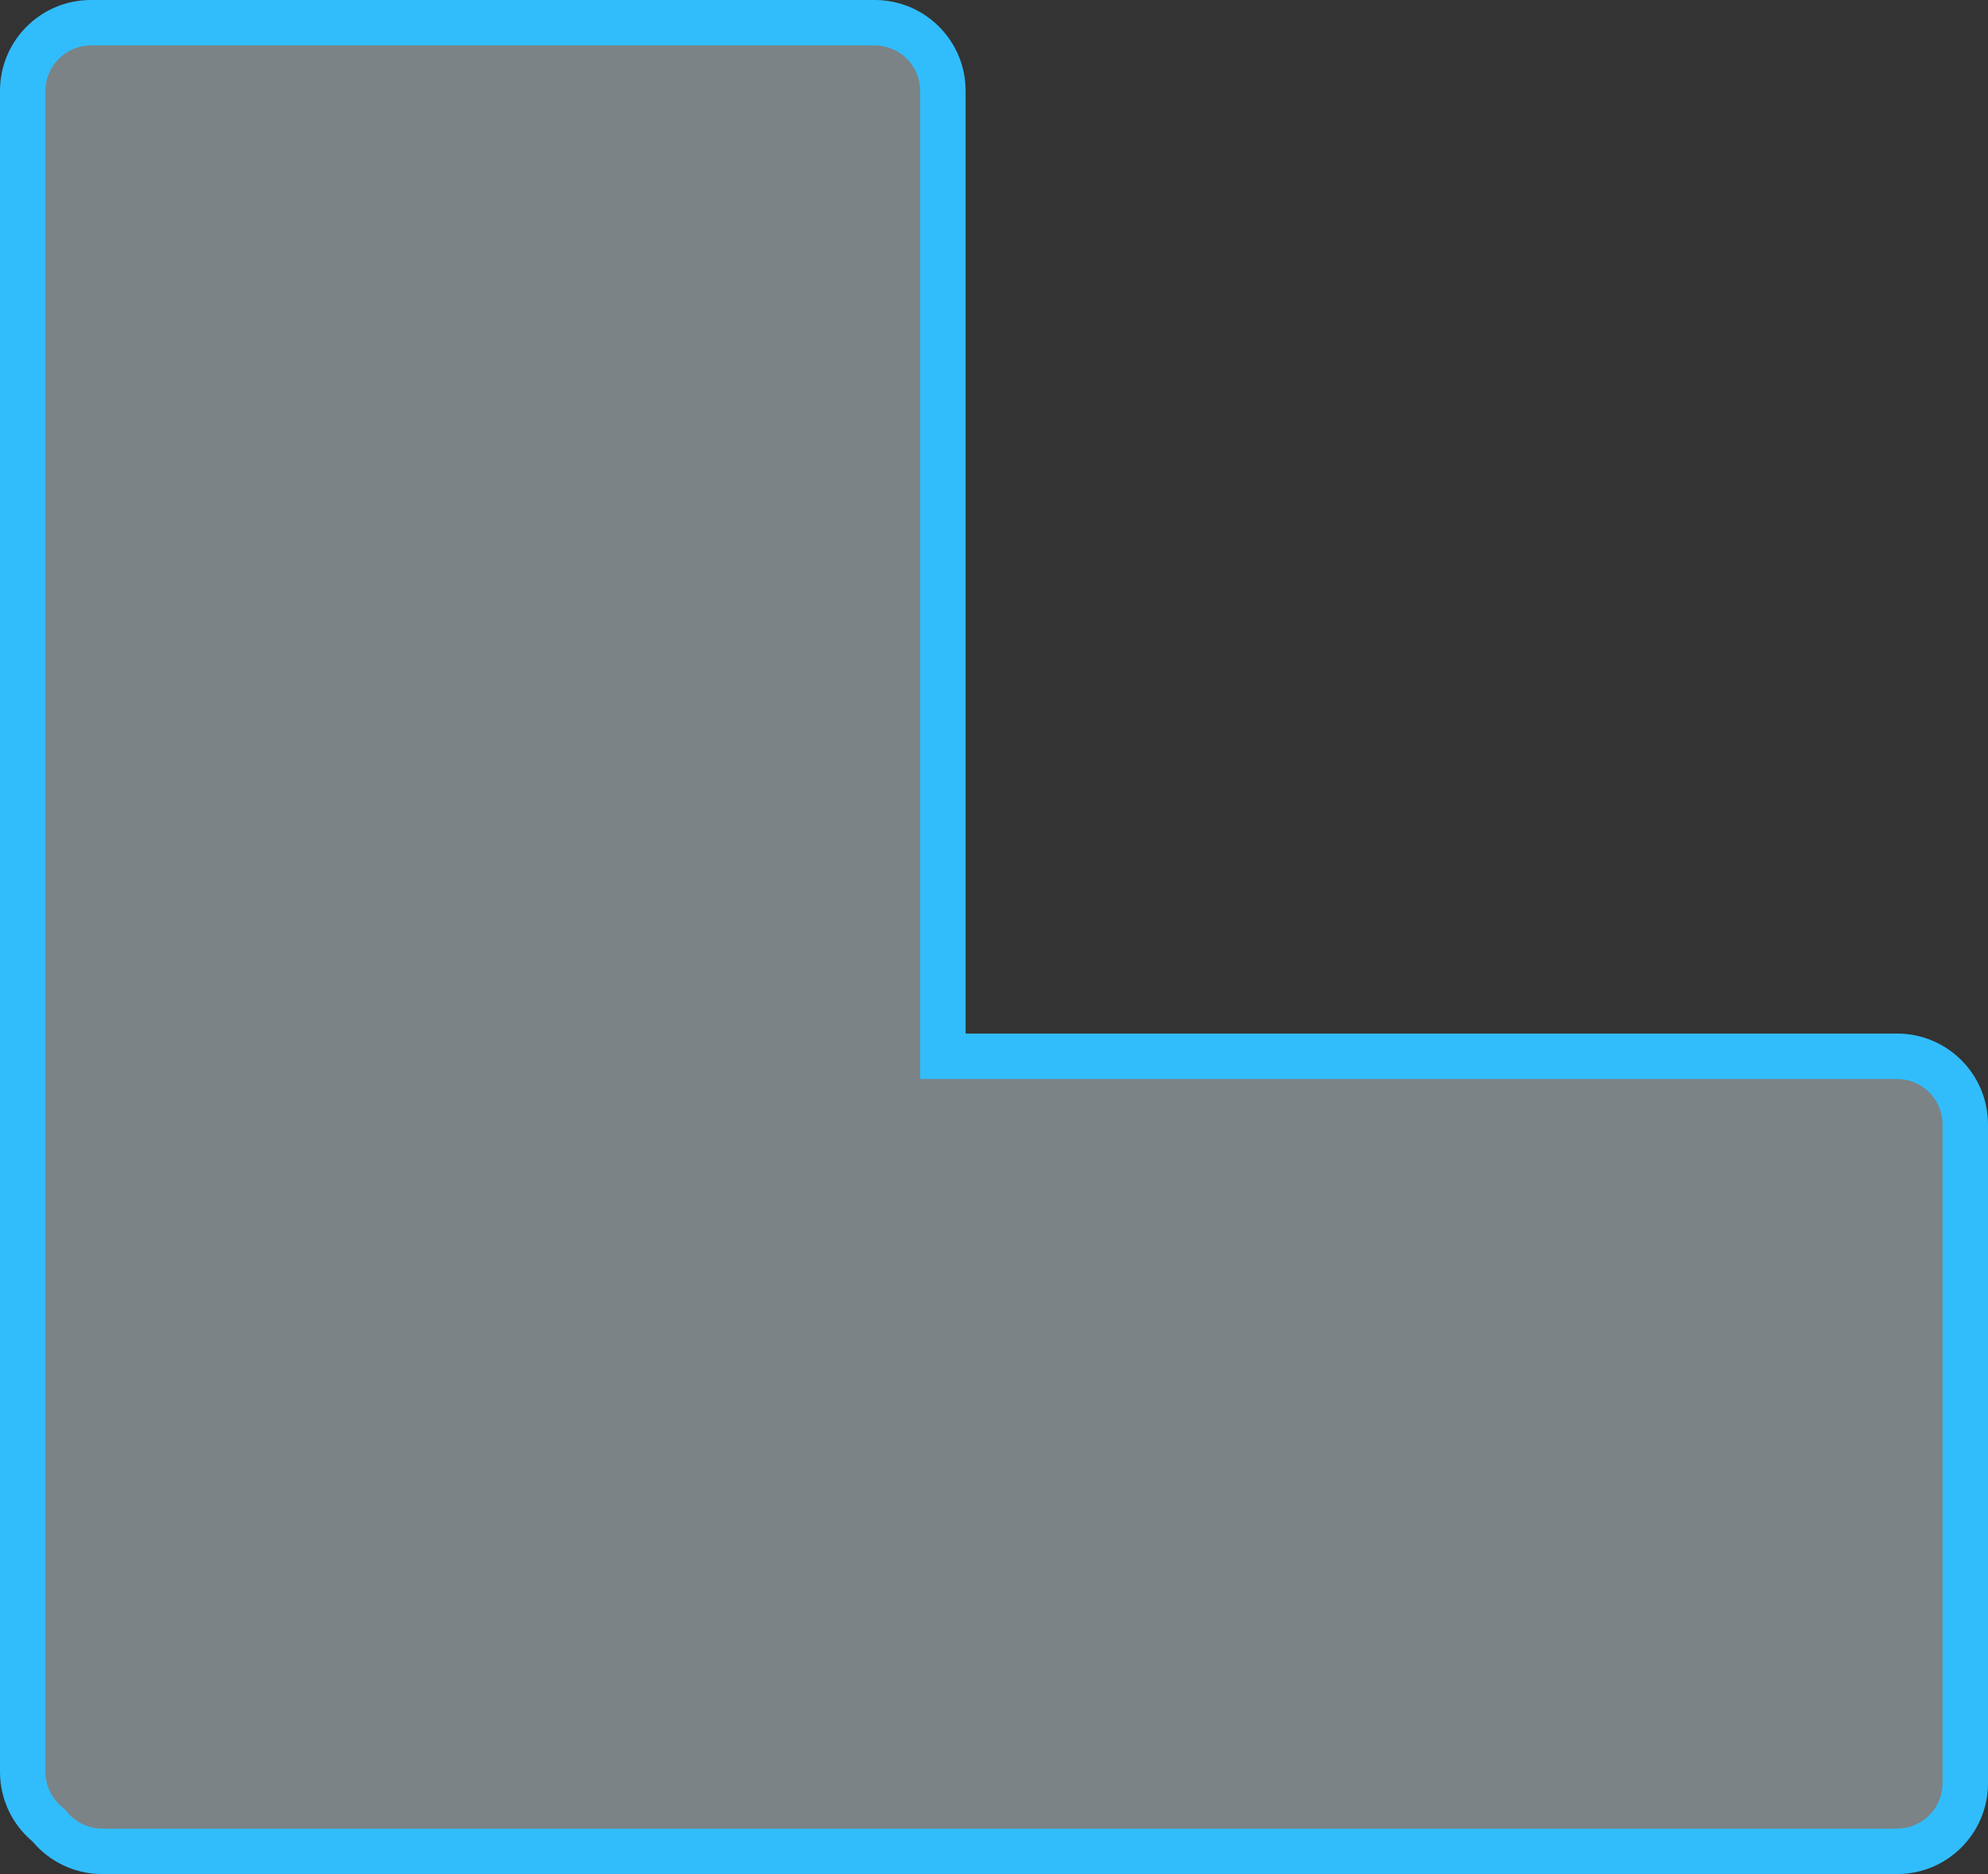 <svg xmlns="http://www.w3.org/2000/svg" viewBox="0 0 175 164.996">
  <rect x="0" y="0" width="175" height="164.996" fill="#333333" stroke="none"/>
  <defs>
    <style>
      .cls-1 {
        fill: rgba(226,246,255,0.41);
      }

      .cls-2, .cls-3 {
        stroke: none;
      }

      .cls-3 {
        fill: #31bdfc;
      }
    </style>
  </defs>
  <g id="Union_1" data-name="Union 1" class="cls-1" transform="translate(20377.002 2147.998)">
    <path class="cls-2" d="M -20210 -1985.002 L -20368 -1985.002 C -20369.781 -1985.002 -20371.457 -1985.785 -20372.602 -1987.15 L -20372.715 -1987.285 L -20372.85 -1987.399 C -20374.217 -1988.545 -20375.002 -1990.223 -20375.002 -1992.002 L -20375.002 -2140 C -20375.002 -2143.308 -20372.309 -2145.998 -20368.998 -2145.998 L -20300 -2145.998 C -20296.693 -2145.998 -20294.002 -2143.308 -20294.002 -2140 L -20294.002 -2057.001 L -20294.002 -2055.001 L -20292.002 -2055.001 L -20210 -2055.001 C -20206.693 -2055.001 -20204.002 -2052.31 -20204.002 -2049.002 L -20204.002 -1991 C -20204.002 -1987.693 -20206.693 -1985.002 -20210 -1985.002 Z"/>
    <path class="cls-3" d="M -20210 -1987.002 C -20207.795 -1987.002 -20206.002 -1988.795 -20206.002 -1991 L -20206.002 -2049.002 C -20206.002 -2051.207 -20207.795 -2053.001 -20210 -2053.001 L -20292.002 -2053.001 L -20296.002 -2053.001 L -20296.002 -2057.001 L -20296.002 -2140 C -20296.002 -2142.205 -20297.795 -2143.998 -20300 -2143.998 L -20368.998 -2143.998 C -20371.205 -2143.998 -20373.002 -2142.205 -20373.002 -2140 L -20373.002 -1992.002 C -20373.002 -1990.816 -20372.479 -1989.697 -20371.564 -1988.931 L -20371.295 -1988.705 L -20371.068 -1988.434 C -20370.307 -1987.524 -20369.188 -1987.002 -20368 -1987.002 L -20210 -1987.002 M -20210 -1983.002 L -20368 -1983.002 C -20370.465 -1983.002 -20372.668 -1984.115 -20374.135 -1985.866 C -20375.887 -1987.334 -20377.002 -1989.539 -20377.002 -1992.002 L -20377.002 -2140 C -20377.002 -2144.419 -20373.416 -2147.998 -20368.998 -2147.998 L -20300 -2147.998 C -20295.582 -2147.998 -20292.002 -2144.419 -20292.002 -2140 L -20292.002 -2057.001 L -20210 -2057.001 C -20205.582 -2057.001 -20202.002 -2053.416 -20202.002 -2049.002 L -20202.002 -1991 C -20202.002 -1986.582 -20205.582 -1983.002 -20210 -1983.002 Z"/>
  </g>
</svg>
